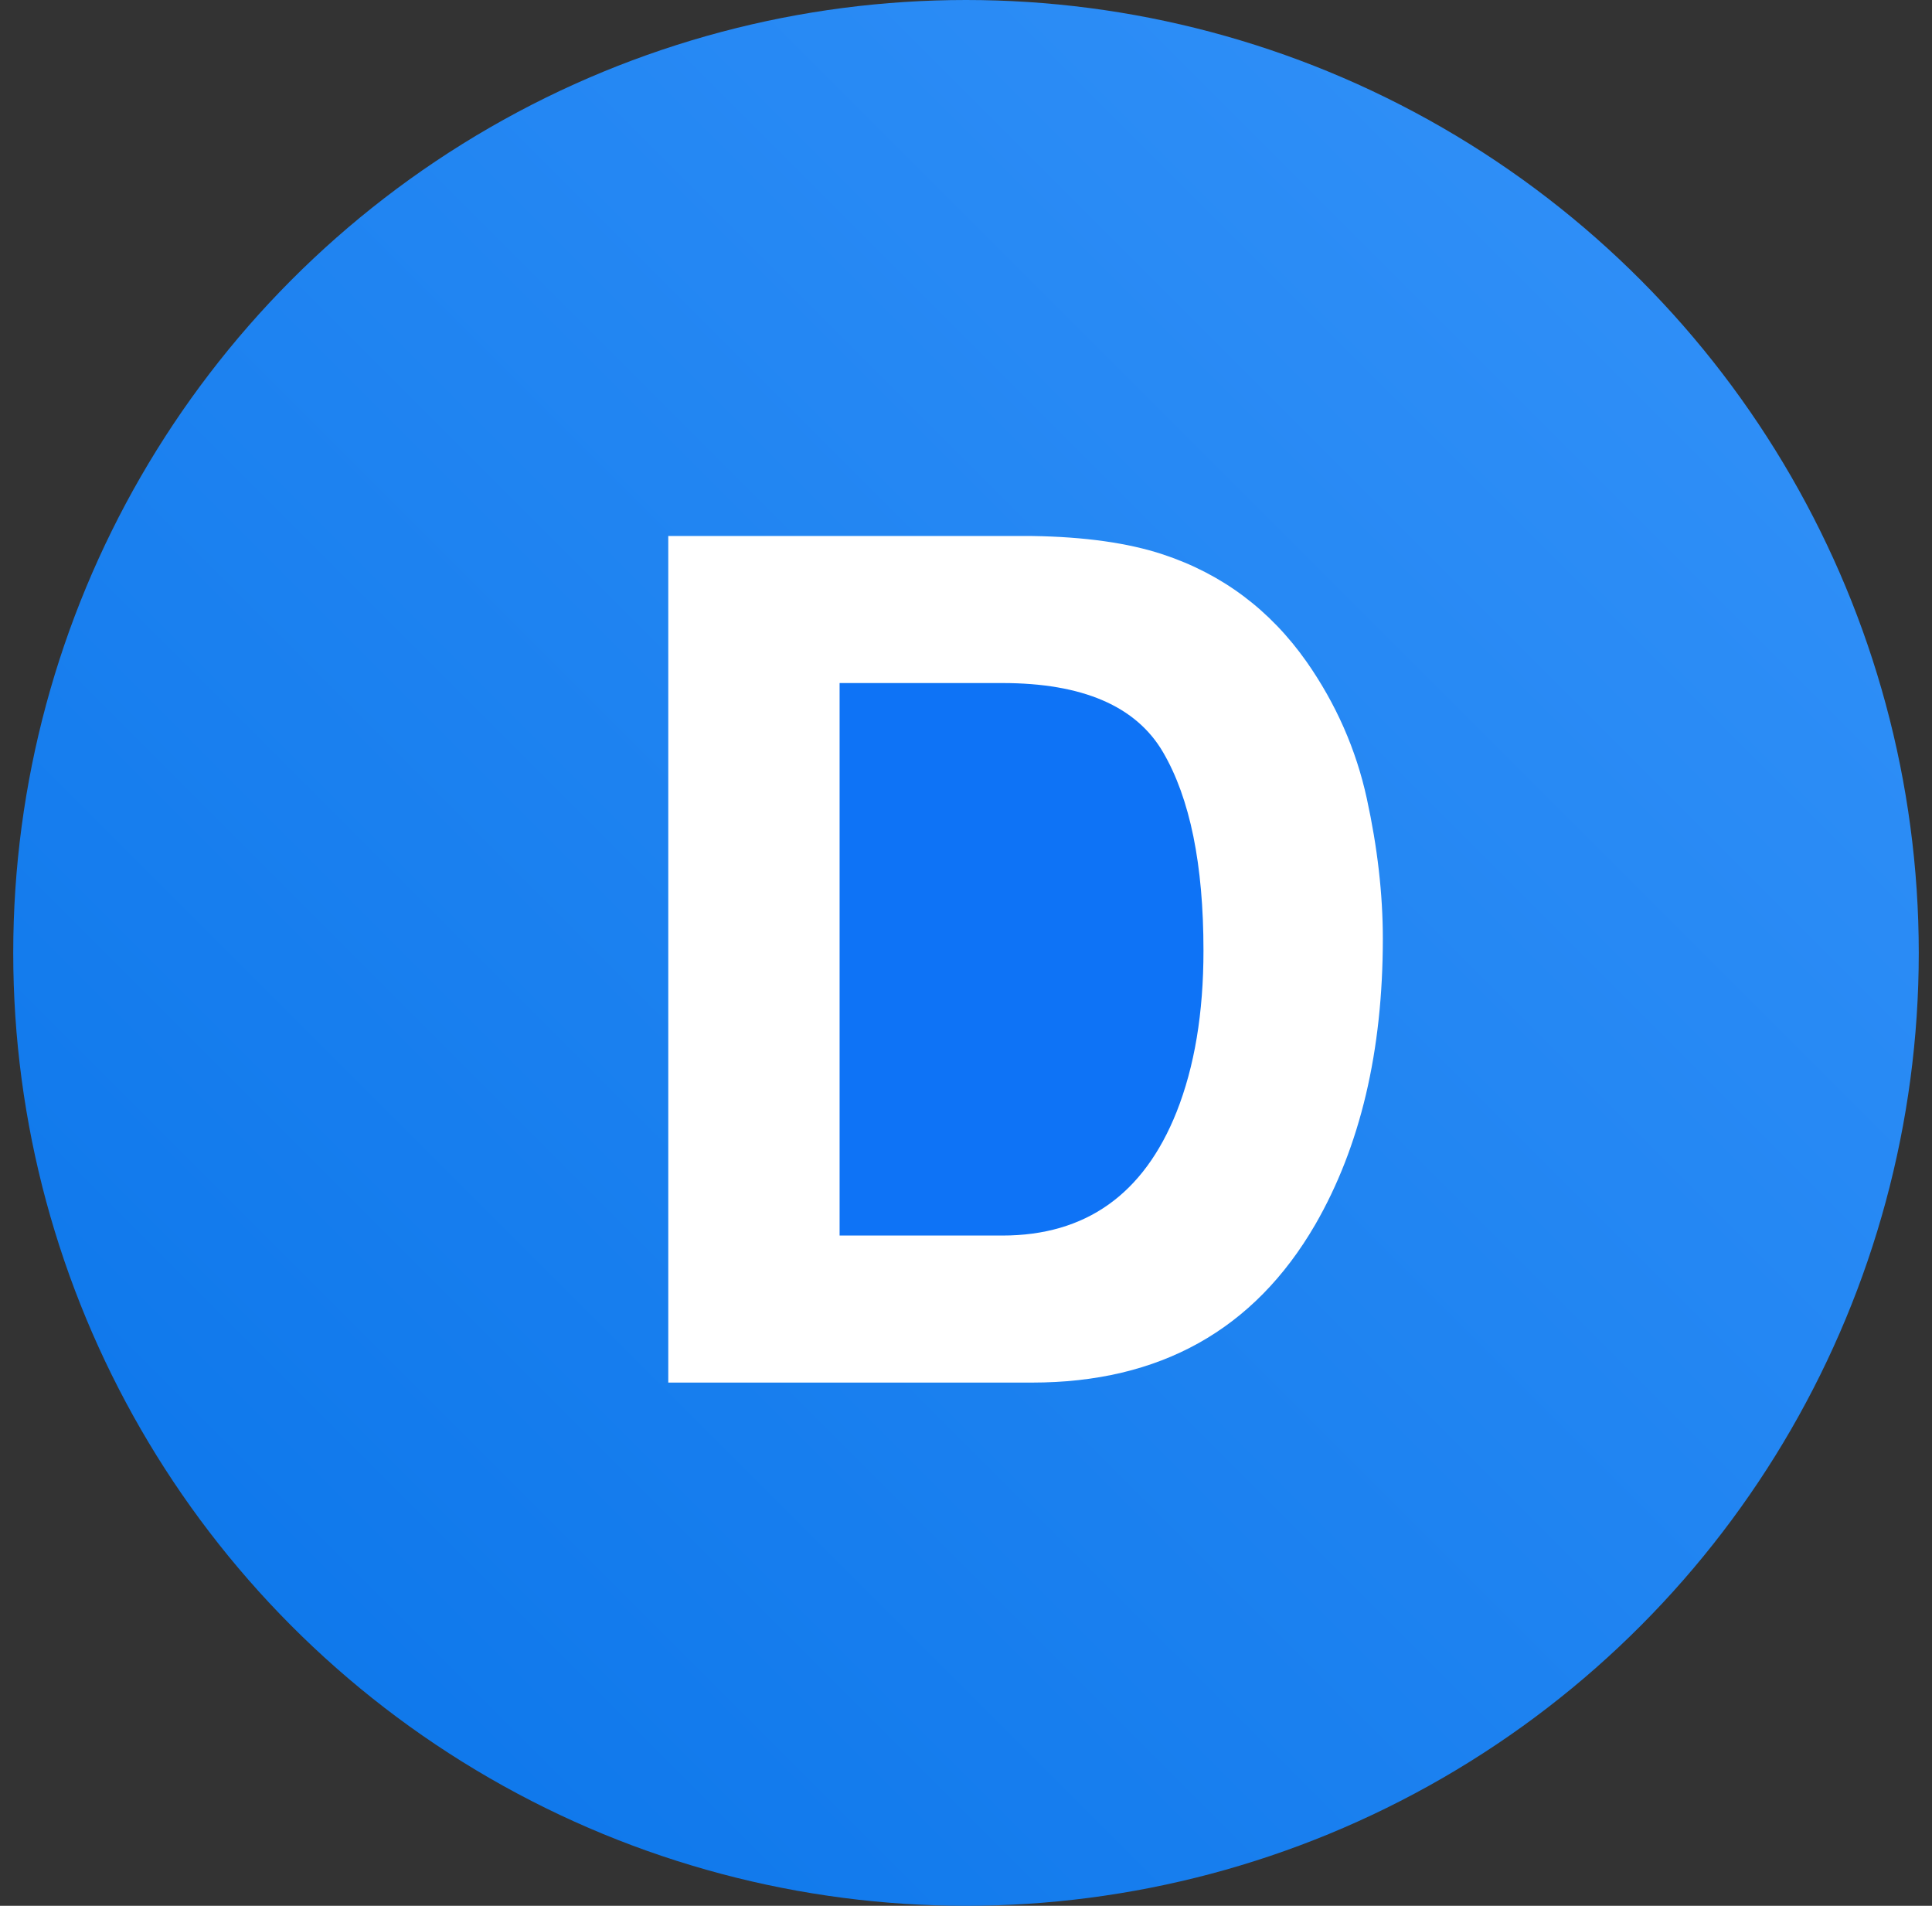 <svg width="73" height="72" viewBox="0 0 73 72" fill="none" xmlns="http://www.w3.org/2000/svg">
<rect x="0" y="0" width="73" height="72" fill="#333333" stroke="none"/>
<circle cx="36.5" cy="36" r="36" fill="url(#paint0_linear_88_39305)"/>
<path fill-rule="evenodd" clip-rule="evenodd" d="M38.999 52.233C43.82 52.233 47.386 50.244 49.695 46.266C51.398 43.315 52.25 39.713 52.25 35.46C52.25 33.782 52.048 32.017 51.644 30.166C51.24 28.314 50.482 26.593 49.37 25.002C47.985 23.035 46.173 21.682 43.936 20.944C42.622 20.51 40.977 20.279 38.999 20.25H25.25V52.233H38.999Z" fill="white"/>
<mask id="mask0_88_39305" style="mask-type:alpha" maskUnits="userSpaceOnUse" x="25" y="20" width="28" height="33">
<path fill-rule="evenodd" clip-rule="evenodd" d="M38.999 52.233C43.82 52.233 47.386 50.244 49.695 46.266C51.398 43.315 52.25 39.713 52.25 35.46C52.25 33.782 52.048 32.017 51.644 30.166C51.24 28.314 50.482 26.593 49.37 25.002C47.985 23.035 46.173 21.682 43.936 20.944C42.622 20.51 40.977 20.279 38.999 20.25H25.25V52.233H38.999Z" fill="white"/>
</mask>
<g mask="url(#mask0_88_39305)">
<path fill-rule="evenodd" clip-rule="evenodd" d="M31.724 46.678V25.805H37.873C40.904 25.805 42.928 26.676 43.946 28.419C44.964 30.162 45.473 32.661 45.473 35.916C45.473 38.274 45.133 40.306 44.455 42.013C43.214 45.123 41.02 46.678 37.873 46.678H31.724Z" fill="#0E73F6"/>
</g>
<defs>
<linearGradient id="paint0_linear_88_39305" x1="0.5" y1="72" x2="72.5" y2="-3.10818e-05" gradientUnits="userSpaceOnUse">
<stop stop-color="#0974E9"/>
<stop offset="1" stop-color="#3593F9"/>
</linearGradient>
</defs>
</svg>
